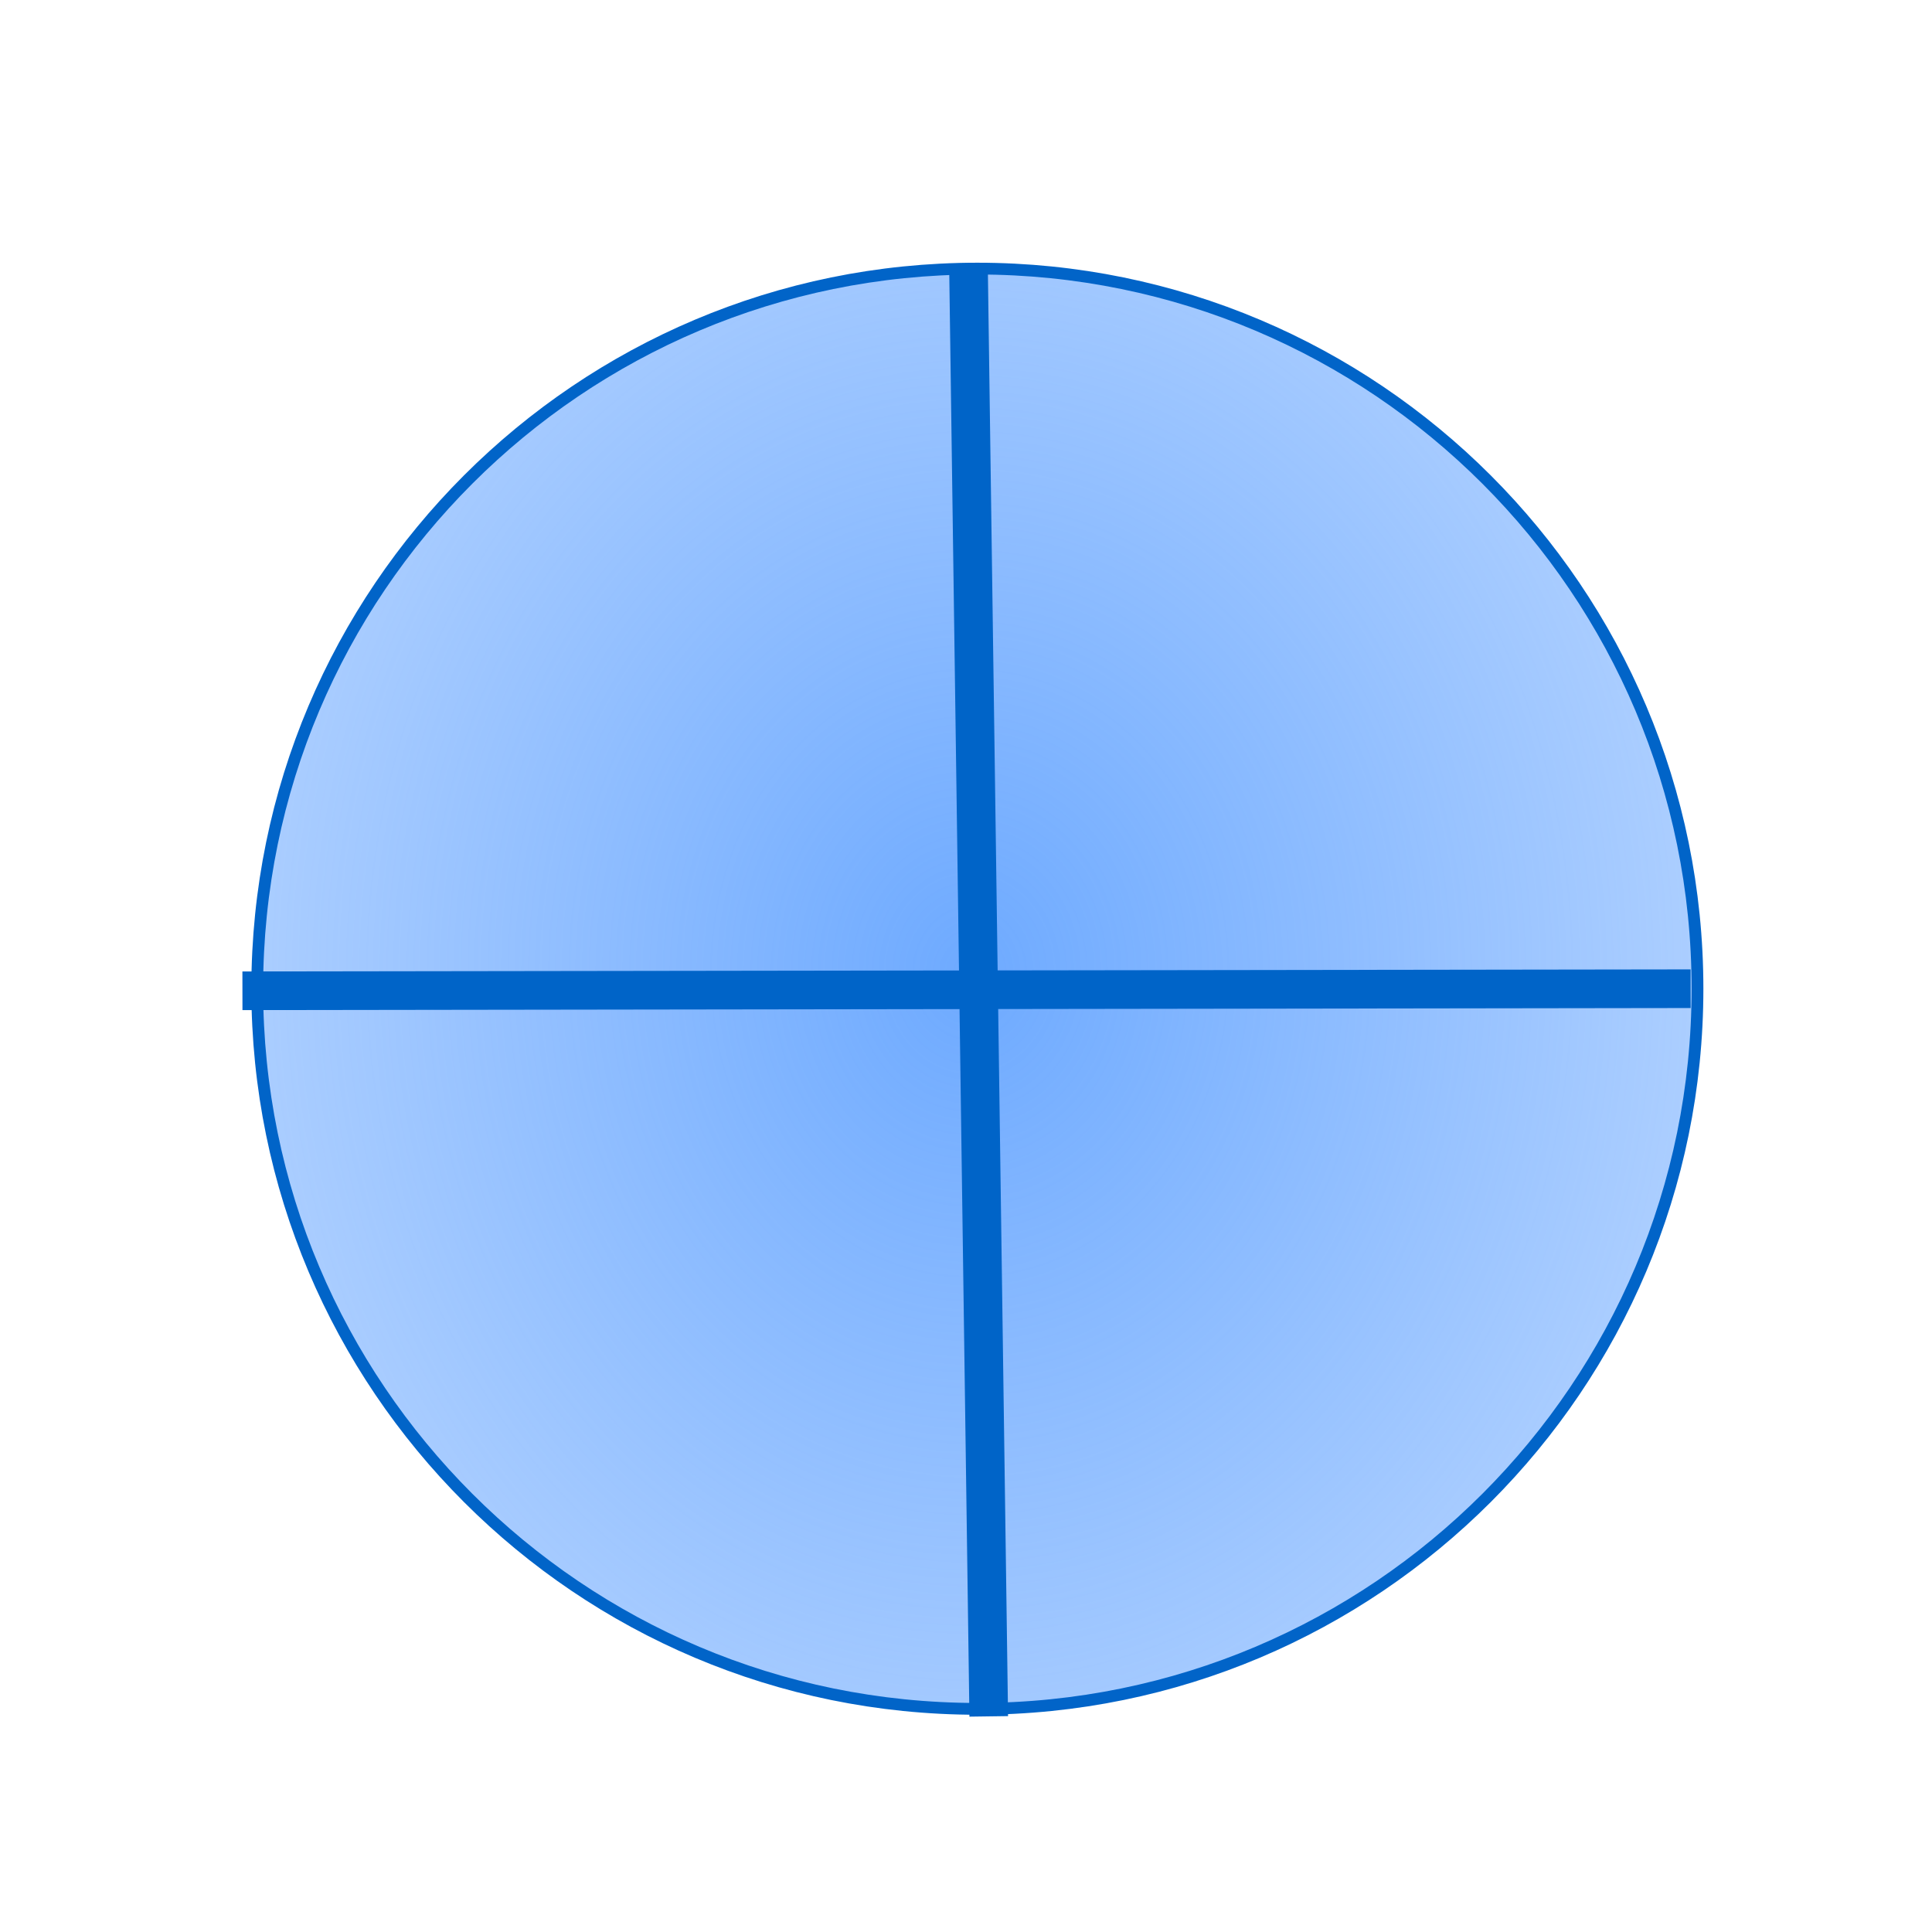 <?xml version="1.0" encoding="UTF-8" standalone="no"?>
<!-- Created with Inkscape (http://www.inkscape.org/) -->

<svg
   xmlns:dc="http://purl.org/dc/elements/1.1/"
   xmlns:cc="http://creativecommons.org/ns#"
   xmlns:rdf="http://www.w3.org/1999/02/22-rdf-syntax-ns#"
   xmlns:svg="http://www.w3.org/2000/svg"
   xmlns="http://www.w3.org/2000/svg"
   xmlns:xlink="http://www.w3.org/1999/xlink"
   xmlns:sodipodi="http://sodipodi.sourceforge.net/DTD/sodipodi-0.dtd"
   xmlns:inkscape="http://www.inkscape.org/namespaces/inkscape"
   width="1000"
   height="1000"
   id="svg2"
   version="1.1"
   inkscape:version="0.48.5 r10040"
   sodipodi:docname="shape_flowchart_or.svg">
  <defs
     id="defs4">
    <inkscape:perspective
       sodipodi:type="inkscape:persp3d"
       inkscape:vp_x="0 : 526.18109 : 1"
       inkscape:vp_y="0 : 1000 : 0"
       inkscape:vp_z="744.09448 : 526.18109 : 1"
       inkscape:persp3d-origin="372.04724 : 350.78739 : 1"
       id="perspective10" />
    <inkscape:perspective
       id="perspective2937"
       inkscape:persp3d-origin="0.5 : 0.33333333 : 1"
       inkscape:vp_z="1 : 0.5 : 1"
       inkscape:vp_y="0 : 1000 : 0"
       inkscape:vp_x="0 : 0.5 : 1"
       sodipodi:type="inkscape:persp3d" />
    <radialGradient
       inkscape:collect="always"
       xlink:href="#linearGradient3613"
       id="radialGradient3619"
       cx="216.749"
       cy="236.485"
       fx="216.749"
       fy="236.485"
       r="168.856"
       gradientTransform="matrix(2.343,2.5545795e-8,-3.0380972e-8,2.489,-291.085,-352.198)"
       gradientUnits="userSpaceOnUse" />
    <linearGradient
       inkscape:collect="always"
       id="linearGradient3613">
      <stop
         style="stop-color:#6eaaff;stop-opacity:1;"
         offset="0"
         id="stop3615" />
      <stop
         style="stop-color:#6eaaff;stop-opacity:0;"
         offset="1"
         id="stop3617" />
    </linearGradient>
    <filter
       color-interpolation-filters="sRGB"
       id="filter3621"
       inkscape:label="Drop shadow"
       width="1.5"
       height="1.5"
       x="-0.25"
       y="-0.25">
      <feGaussianBlur
         id="feGaussianBlur3623"
         in="SourceAlpha"
         stdDeviation="20"
         result="blur" />
      <feColorMatrix
         id="feColorMatrix3625"
         result="bluralpha"
         type="matrix"
         values="1 0 0 0 0 0 1 0 0 0 0 0 1 0 0 0 0 0 0.5 0 " />
      <feOffset
         id="feOffset3627"
         in="bluralpha"
         dx="20"
         dy="20"
         result="offsetBlur" />
      <feMerge
         id="feMerge3629">
        <feMergeNode
           id="feMergeNode3631"
           in="offsetBlur" />
        <feMergeNode
           id="feMergeNode3633"
           in="SourceGraphic" />
      </feMerge>
    </filter>
    <radialGradient
       inkscape:collect="always"
       xlink:href="#linearGradient3613"
       id="radialGradient3649"
       gradientUnits="userSpaceOnUse"
       gradientTransform="matrix(2.343,2.5545795e-8,-3.0380972e-8,2.489,-291.085,-352.198)"
       cx="216.749"
       cy="236.485"
       fx="216.749"
       fy="236.485"
       r="168.856" />
    <radialGradient
       inkscape:collect="always"
       xlink:href="#linearGradient3613"
       id="radialGradient3647"
       gradientUnits="userSpaceOnUse"
       gradientTransform="matrix(2.343,2.5545795e-8,-3.0380972e-8,2.489,-291.085,-352.198)"
       cx="216.749"
       cy="236.485"
       fx="216.749"
       fy="236.485"
       r="168.856" />
    <radialGradient
       inkscape:collect="always"
       xlink:href="#linearGradient3613"
       id="radialGradient3635"
       gradientUnits="userSpaceOnUse"
       gradientTransform="matrix(2.343,2.5545795e-8,-3.0380972e-8,2.489,-291.085,-352.198)"
       cx="216.749"
       cy="236.485"
       fx="216.749"
       fy="236.485"
       r="168.856" />
    <radialGradient
       inkscape:collect="always"
       xlink:href="#linearGradient3613"
       id="radialGradient3637"
       gradientUnits="userSpaceOnUse"
       gradientTransform="matrix(2.343,2.5545795e-8,-3.0380972e-8,2.489,-291.085,-352.198)"
       cx="216.749"
       cy="236.485"
       fx="216.749"
       fy="236.485"
       r="168.856" />
    <radialGradient
       inkscape:collect="always"
       xlink:href="#linearGradient3613"
       id="radialGradient3639"
       gradientUnits="userSpaceOnUse"
       gradientTransform="matrix(2.343,2.5545795e-8,-3.0380972e-8,2.489,-291.085,-352.198)"
       cx="216.749"
       cy="236.485"
       fx="216.749"
       fy="236.485"
       r="168.856" />
    <radialGradient
       inkscape:collect="always"
       xlink:href="#linearGradient3613"
       id="radialGradient3641"
       gradientUnits="userSpaceOnUse"
       gradientTransform="matrix(2.343,2.5545795e-8,-3.0380972e-8,2.489,-291.085,-352.198)"
       cx="216.749"
       cy="236.485"
       fx="216.749"
       fy="236.485"
       r="168.856" />
    <radialGradient
       inkscape:collect="always"
       xlink:href="#linearGradient3613"
       id="radialGradient3643"
       gradientUnits="userSpaceOnUse"
       gradientTransform="matrix(2.343,2.5545795e-8,-3.0380972e-8,2.489,-291.085,-352.198)"
       cx="216.749"
       cy="236.485"
       fx="216.749"
       fy="236.485"
       r="168.856" />
    <radialGradient
       inkscape:collect="always"
       xlink:href="#linearGradient3613"
       id="radialGradient3645"
       gradientUnits="userSpaceOnUse"
       gradientTransform="matrix(2.343,2.5545795e-8,-3.0380972e-8,2.489,-291.085,-352.198)"
       cx="216.749"
       cy="236.485"
       fx="216.749"
       fy="236.485"
       r="168.856" />
    <radialGradient
       r="168.856"
       fy="236.485"
       fx="216.749"
       cy="236.485"
       cx="216.749"
       gradientTransform="matrix(2.343,2.5545795e-8,-3.0380972e-8,2.489,-291.085,-352.198)"
       gradientUnits="userSpaceOnUse"
       id="radialGradient3017"
       xlink:href="#linearGradient3613"
       inkscape:collect="always" />
    <inkscape:perspective
       id="perspective2831"
       inkscape:persp3d-origin="0.5 : 0.33333333 : 1"
       inkscape:vp_z="1 : 0.5 : 1"
       inkscape:vp_y="0 : 1000 : 0"
       inkscape:vp_x="0 : 0.5 : 1"
       sodipodi:type="inkscape:persp3d" />
    <radialGradient
       inkscape:collect="always"
       xlink:href="#linearGradient3588"
       id="radialGradient3594"
       cx="100"
       cy="100"
       fx="100"
       fy="100"
       r="92.375"
       gradientTransform="matrix(4.166,1.03117e-7,-1.9109473e-8,4.544,-316.643,-354.409)"
       gradientUnits="userSpaceOnUse" />
    <linearGradient
       inkscape:collect="always"
       id="linearGradient3588">
      <stop
         style="stop-color:#6eaaff;stop-opacity:1;"
         offset="0"
         id="stop3590" />
      <stop
         style="stop-color:#6eaaff;stop-opacity:0;"
         offset="1"
         id="stop3592" />
    </linearGradient>
    <filter
       color-interpolation-filters="sRGB"
       id="filter3624"
       inkscape:label="Drop shadow"
       width="1.5"
       height="1.5"
       x="-0.25"
       y="-0.25">
      <feGaussianBlur
         id="feGaussianBlur3626"
         in="SourceAlpha"
         stdDeviation="5"
         result="blur" />
      <feColorMatrix
         id="feColorMatrix3628"
         result="bluralpha"
         type="matrix"
         values="1 0 0 0 0 0 1 0 0 0 0 0 1 0 0 0 0 0 0.5 0 " />
      <feOffset
         id="feOffset3630"
         in="bluralpha"
         dx="5"
         dy="5"
         result="offsetBlur" />
      <feMerge
         id="feMerge3632">
        <feMergeNode
           id="feMergeNode3634"
           in="offsetBlur" />
        <feMergeNode
           id="feMergeNode3636"
           in="SourceGraphic" />
      </feMerge>
    </filter>
    <radialGradient
       r="92.375"
       fy="100"
       fx="100"
       cy="100"
       cx="100"
       gradientTransform="matrix(4.166,1.03117e-7,-1.9109473e-8,4.544,-316.643,-354.409)"
       gradientUnits="userSpaceOnUse"
       id="radialGradient2847"
       xlink:href="#linearGradient3588"
       inkscape:collect="always" />
    <inkscape:perspective
       id="perspective2838"
       inkscape:persp3d-origin="0.5 : 0.33333333 : 1"
       inkscape:vp_z="1 : 0.5 : 1"
       inkscape:vp_y="0 : 1000 : 0"
       inkscape:vp_x="0 : 0.5 : 1"
       sodipodi:type="inkscape:persp3d" />
    <radialGradient
       inkscape:collect="always"
       xlink:href="#linearGradient3595"
       id="radialGradient2831"
       gradientUnits="userSpaceOnUse"
       gradientTransform="matrix(3.77,0,1.3365127e-8,2.321,-117.422,-30.651)"
       cx="41.975"
       cy="22.543"
       fx="41.975"
       fy="22.543"
       r="53.846" />
    <linearGradient
       inkscape:collect="always"
       id="linearGradient3595">
      <stop
         style="stop-color:#6eaaff;stop-opacity:1;"
         offset="0"
         id="stop3597" />
      <stop
         style="stop-color:#6eaaff;stop-opacity:0;"
         offset="1"
         id="stop3599" />
    </linearGradient>
    <radialGradient
       r="53.846"
       fy="22.543"
       fx="41.975"
       cy="22.543"
       cx="41.975"
       gradientTransform="matrix(31.414,0,1.1137606e-7,19.34,-806.826,122.249)"
       gradientUnits="userSpaceOnUse"
       id="radialGradient2847-1"
       xlink:href="#linearGradient3595"
       inkscape:collect="always" />
    <filter
       id="filter2865"
       inkscape:label="Drop shadow"
       width="1.5"
       height="1.5"
       x="-.25"
       y="-.25">
      <feGaussianBlur
         id="feGaussianBlur2867"
         in="SourceAlpha"
         stdDeviation="20"
         result="blur" />
      <feColorMatrix
         id="feColorMatrix2869"
         result="bluralpha"
         type="matrix"
         values="1 0 0 0 0 0 1 0 0 0 0 0 1 0 0 0 0 0 0.5 0 " />
      <feOffset
         id="feOffset2871"
         in="bluralpha"
         dx="20"
         dy="20"
         result="offsetBlur" />
      <feMerge
         id="feMerge2873">
        <feMergeNode
           id="feMergeNode2875"
           in="offsetBlur" />
        <feMergeNode
           id="feMergeNode2877"
           in="SourceGraphic" />
      </feMerge>
    </filter>
    <inkscape:perspective
       id="perspective2849"
       inkscape:persp3d-origin="0.5 : 0.33333333 : 1"
       inkscape:vp_z="1 : 0.5 : 1"
       inkscape:vp_y="0 : 1000 : 0"
       inkscape:vp_x="0 : 0.5 : 1"
       sodipodi:type="inkscape:persp3d" />
    <radialGradient
       inkscape:collect="always"
       xlink:href="#linearGradient3617"
       id="radialGradient3625"
       cx="527.324"
       cy="527.641"
       fx="527.324"
       fy="527.641"
       r="563.676"
       gradientUnits="userSpaceOnUse"
       gradientTransform="matrix(1.579,0,0,1.853,-309.31,-458.201)" />
    <linearGradient
       inkscape:collect="always"
       id="linearGradient3617">
      <stop
         style="stop-color:#6eaaff;stop-opacity:1;"
         offset="0"
         id="stop3619" />
      <stop
         style="stop-color:#6eaaff;stop-opacity:0;"
         offset="1"
         id="stop3621" />
    </linearGradient>
    <filter
       color-interpolation-filters="sRGB"
       id="filter2831"
       inkscape:label="Drop shadow"
       width="1.5"
       height="1.5"
       x="-0.25"
       y="-0.25">
      <feGaussianBlur
         id="feGaussianBlur2833"
         in="SourceAlpha"
         stdDeviation="20"
         result="blur" />
      <feColorMatrix
         id="feColorMatrix2835"
         result="bluralpha"
         type="matrix"
         values="1 0 0 0 0 0 1 0 0 0 0 0 1 0 0 0 0 0 0.372 0 " />
      <feOffset
         id="feOffset2837"
         in="bluralpha"
         dx="20"
         dy="20"
         result="offsetBlur" />
      <feMerge
         id="feMerge2839">
        <feMergeNode
           id="feMergeNode2841"
           in="offsetBlur" />
        <feMergeNode
           id="feMergeNode2843"
           in="SourceGraphic" />
      </feMerge>
    </filter>
    <radialGradient
       inkscape:collect="always"
       xlink:href="#linearGradient3617"
       id="radialGradient2882"
       gradientUnits="userSpaceOnUse"
       gradientTransform="matrix(1.579,0,0,1.853,-309.31,-458.201)"
       cx="527.324"
       cy="527.641"
       fx="527.324"
       fy="527.641"
       r="563.676" />
  </defs>
  <sodipodi:namedview
     id="base"
     pagecolor="#ffffff"
     bordercolor="#666666"
     borderopacity="1.0"
     inkscape:pageopacity="0.0"
     inkscape:pageshadow="2"
     inkscape:zoom="0.17"
     inkscape:cx="375"
     inkscape:cy="1122.613"
     inkscape:document-units="px"
     inkscape:current-layer="layer1"
     showgrid="false"
     inkscape:window-width="883"
     inkscape:window-height="826"
     inkscape:window-x="240"
     inkscape:window-y="202"
     inkscape:window-maximized="0" />
  <g
     inkscape:label="Layer 1"
     inkscape:groupmode="layer"
     id="layer1"
     transform="translate(0,-52.362)">
    <path
       sodipodi:type="arc"
       style="fill:url(#radialGradient2882);fill-opacity:1;stroke:#0164c8;stroke-width:6.1;stroke-linejoin:round;stroke-miterlimit:0;stroke-opacity:1;stroke-dasharray:none;"
       id="path2829"
       sodipodi:cx="527.32416"
       sodipodi:cy="527.64124"
       sodipodi:rx="372.73401"
       sodipodi:ry="372.73401"
       d="m 900.058,527.641 c 0,205.855 -166.879,372.734 -372.734,372.734 -205.855,0 -372.734,-166.879 -372.734,-372.734 0,-205.855 166.879,-372.734 372.734,-372.734 205.855,0 372.734,166.879 372.734,372.734 z"
       transform="translate(-21.442,36.486)" />
    <path
       style="fill:none;stroke:#0064c8;stroke-width:20;stroke-linecap:butt;stroke-linejoin:miter;stroke-miterlimit:4;stroke-opacity:1;stroke-dasharray:none"
       d="m 501.265,188.674 10.505,752.082"
       id="path2836" />
    <path
       style="fill:none;stroke:#0064c8;stroke-width:20;stroke-linecap:butt;stroke-linejoin:miter;stroke-miterlimit:4;stroke-opacity:1;stroke-dasharray:none"
       d="m 875.064,564.119 -749.582,1.064"
       id="path2838" />
  </g>
</svg>
